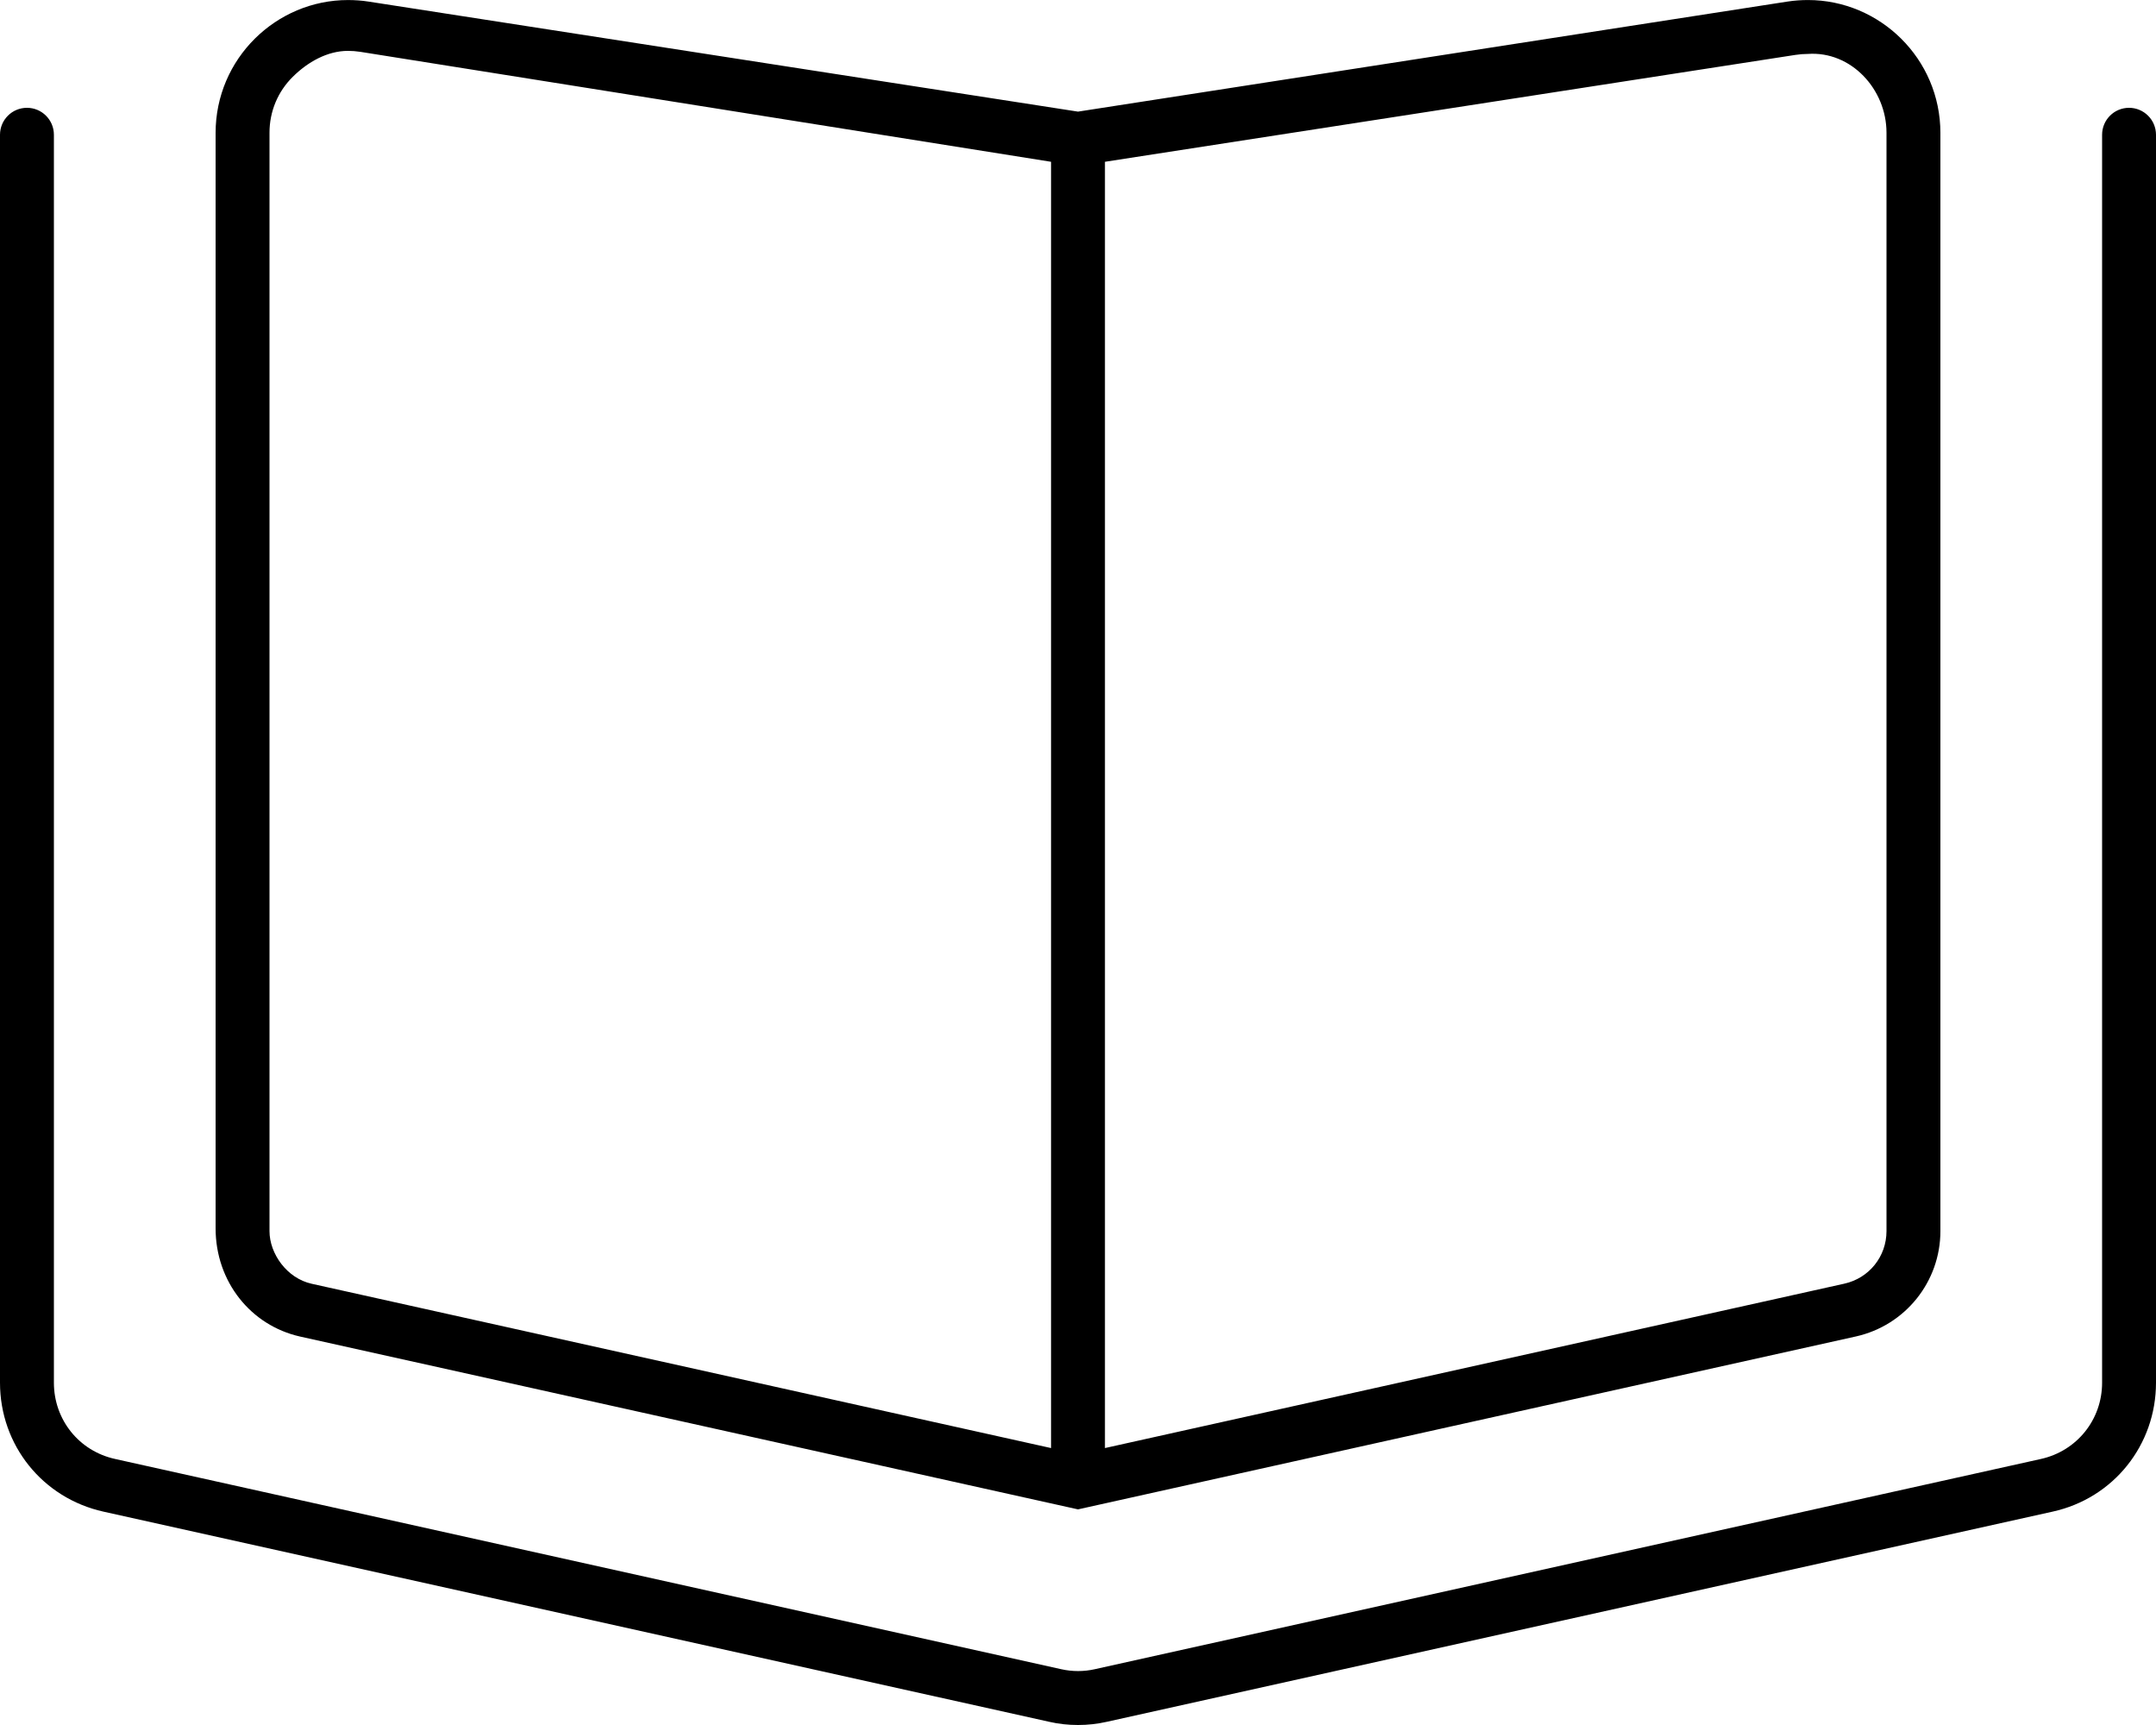 <svg xmlns="http://www.w3.org/2000/svg" viewBox="0 0 640 512"><!--! Font Awesome Pro 6.0.0 by @fontawesome - https://fontawesome.com License - https://fontawesome.com/license (Commercial License) Copyright 2022 Fonticons, Inc. --><path d="M632 32c-4.422 0-8 3.578-8 8v370.4c0 10.95-7.469 20.27-18.17 22.64l-280.8 62.39c-3.281 .75-6.734 .75-10.05 0l-280.8-62.39C23.47 430.7 16 421.4 16 410.4V40C16 35.58 12.42 32 8 32S0 35.58 0 40v370.4c0 18.52 12.62 34.25 30.7 38.27l280.8 62.39C314.3 511.7 317.1 512 320 512s5.719-.312 8.5-.938l280.8-62.39C627.4 444.7 640 428.9 640 410.4V40C640 35.58 636.4 32 632 32zM89.06 396.7L320 448l230.9-51.32C565.6 393.4 576 380.4 576 365.4V39.47c0-22.07-17.99-39.46-39.31-39.46c-2.008 0-4.047 .14-6.102 .458L320 33.13L109.4 .471C107.4 .152 105.3 .013 103.3 .013C81.99 .011 64 17.4 64 39.47v325.1C64 380.4 74.42 393.4 89.06 396.7zM328 48.02l205-31.73c1.23-.19 2.451-.283 3.654-.283C549.5 15.1 560 26.49 560 39.39v326c0 7.557-5.152 13.98-12.53 15.62L328 429.8V48.02zM80 39.39c0-6.293 2.457-12.19 6.916-16.6C91.34 18.41 97.16 15.1 103.3 15.1c1.203 0 2.426 .094 3.656 .283L312 48.02V429.8l-219.5-48.77C85.15 379.4 80 372.1 80 365.4V39.39z"/></svg>